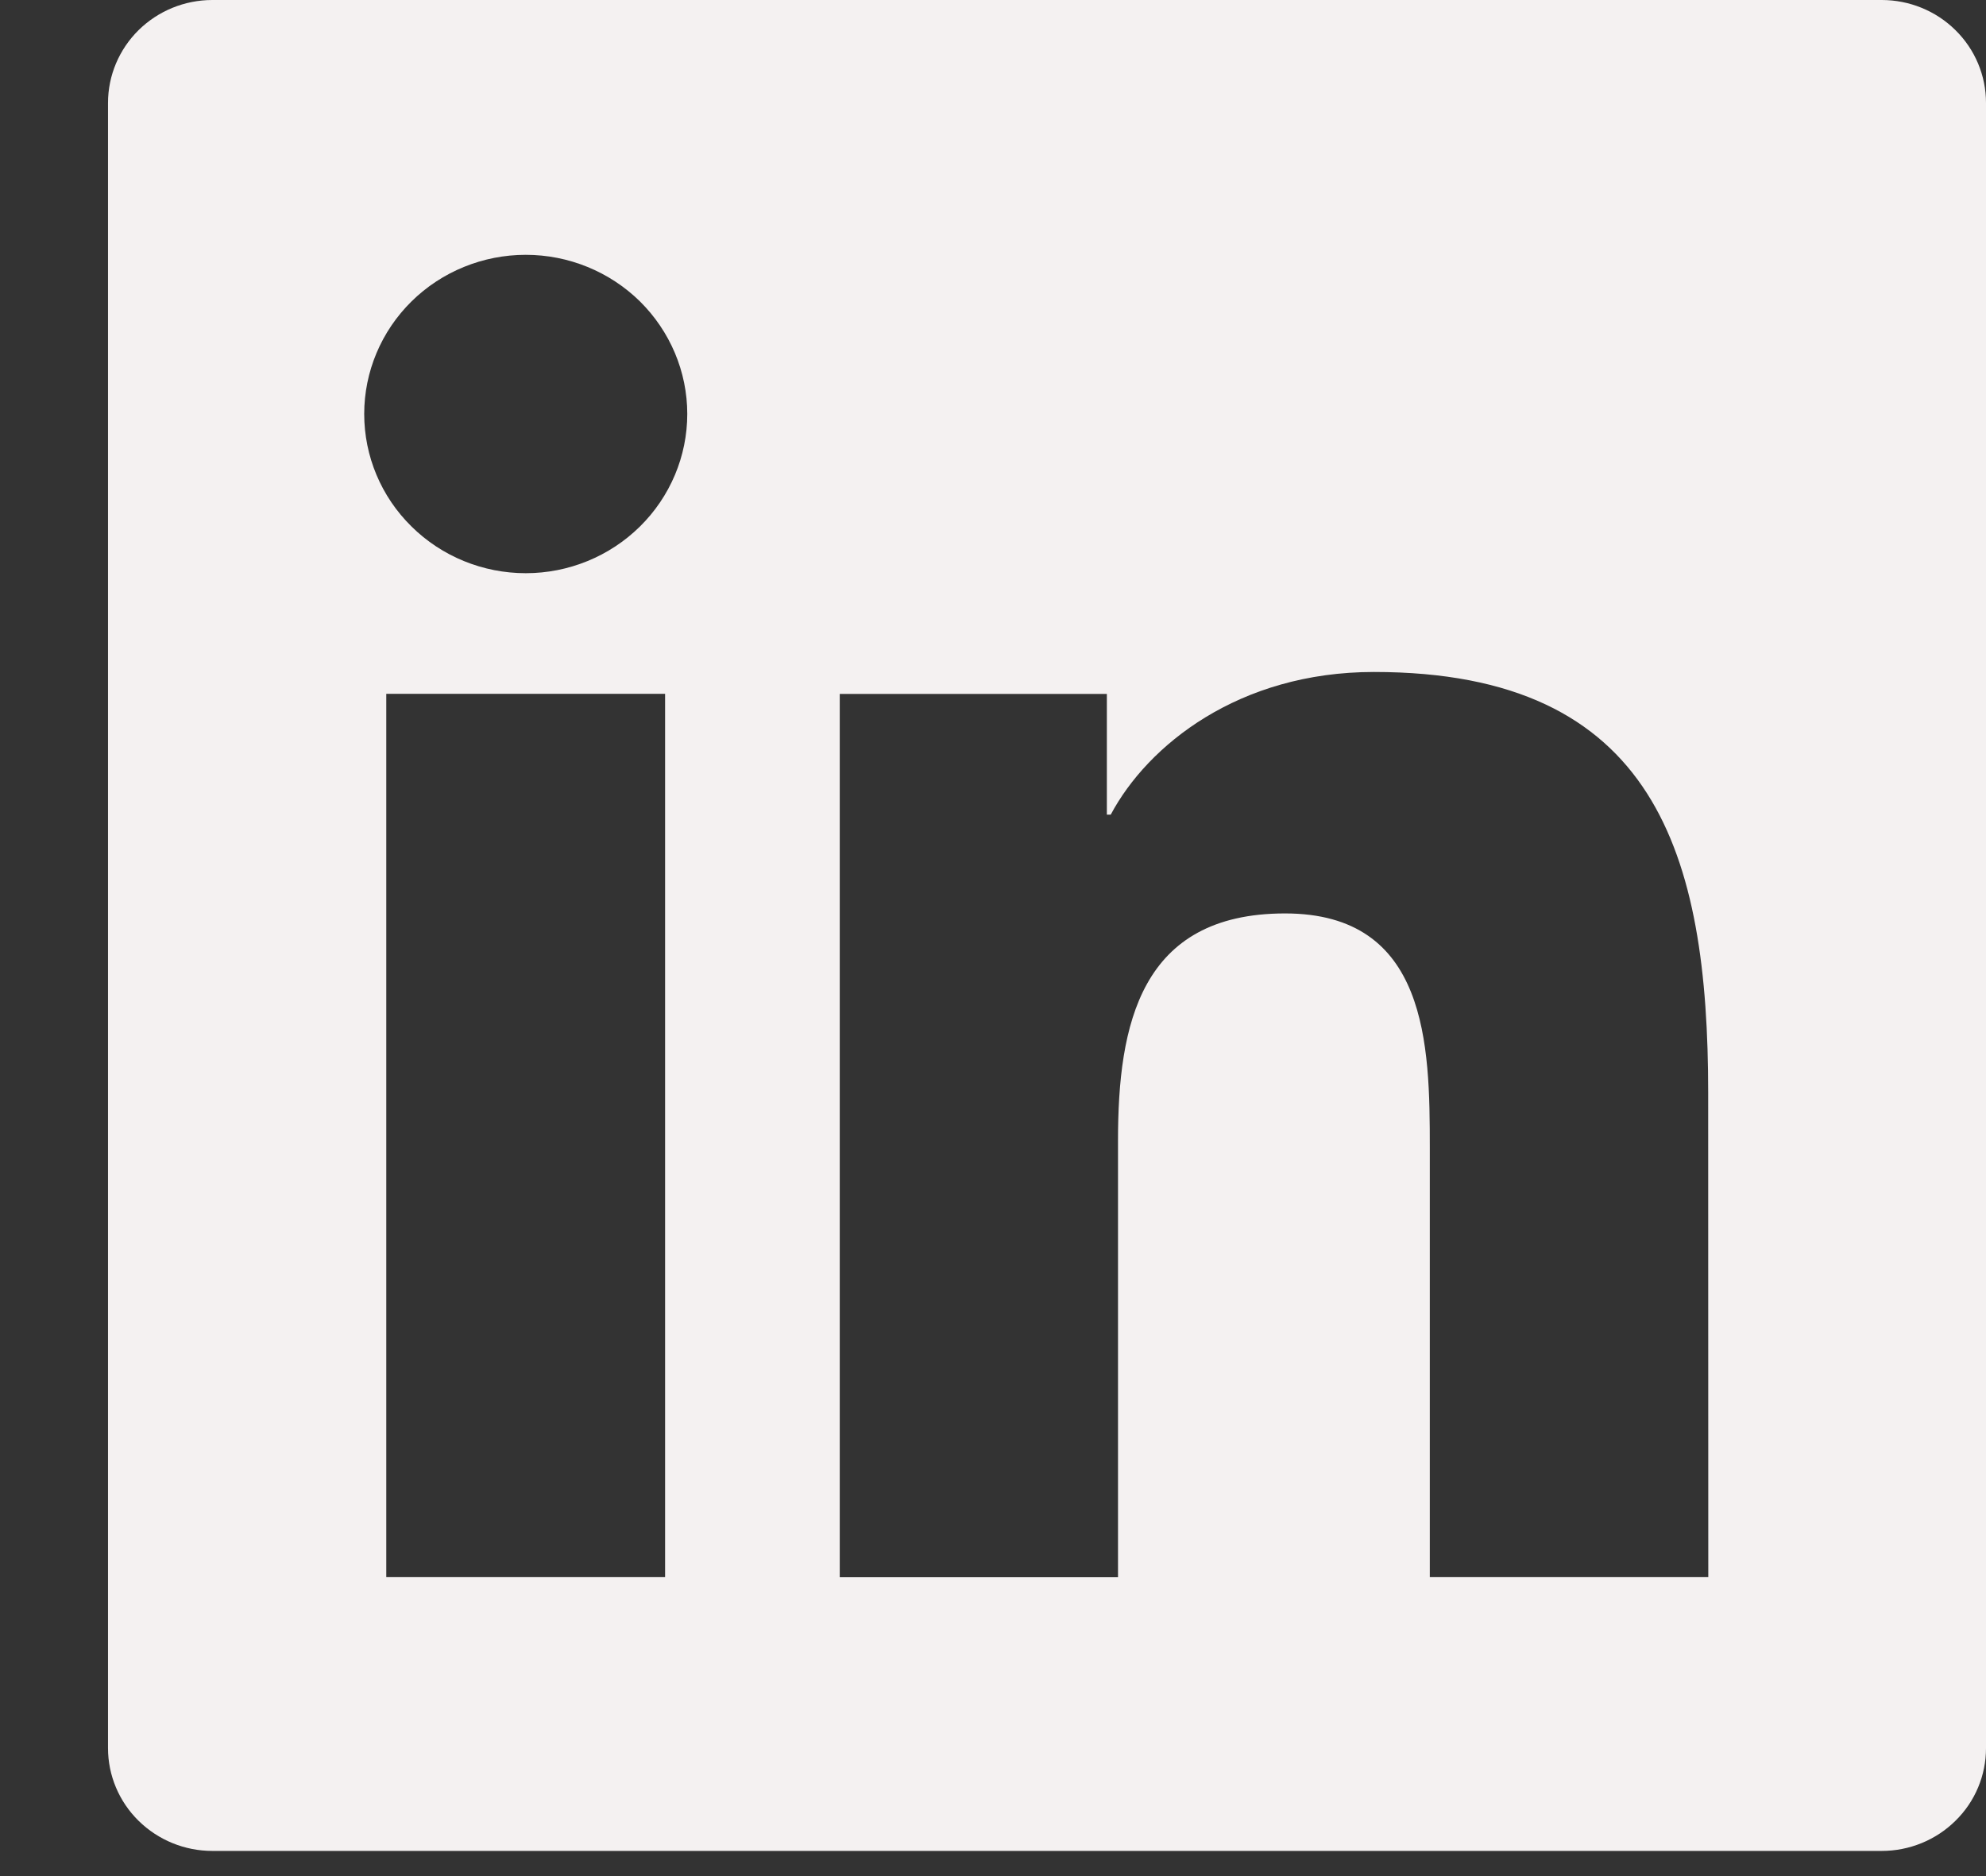 <svg width="18" height="17" viewBox="0 0 18 17" fill="none" xmlns="http://www.w3.org/2000/svg">
<rect x="0" y="0" width="18" height="17" fill="#333333" stroke="none"/>
<path d="M17.055 0H1.925C1.674 0 1.434 0.098 1.256 0.273C1.079 0.448 0.979 0.685 0.979 0.932V15.841C0.979 16.088 1.079 16.325 1.256 16.499C1.434 16.674 1.674 16.772 1.925 16.772H17.055C17.305 16.772 17.546 16.674 17.723 16.499C17.901 16.325 18 16.088 18 15.841V0.932C18 0.685 17.901 0.448 17.723 0.273C17.546 0.098 17.305 0 17.055 0ZM6.028 14.291H3.501V6.287H6.028V14.291ZM4.765 5.194C4.377 5.194 4.004 5.042 3.73 4.771C3.455 4.501 3.301 4.134 3.301 3.751C3.301 3.369 3.455 3.002 3.73 2.731C4.004 2.461 4.377 2.309 4.765 2.309C5.153 2.309 5.525 2.461 5.8 2.731C6.074 3.002 6.229 3.369 6.229 3.751C6.229 4.134 6.074 4.501 5.8 4.771C5.525 5.042 5.153 5.194 4.765 5.194ZM15.483 14.291H12.959V10.399C12.959 9.471 12.942 8.277 11.647 8.277C10.332 8.277 10.133 9.289 10.133 10.334V14.292H7.611V6.288H10.032V7.382H10.067C10.402 6.753 11.227 6.089 12.453 6.089C15.01 6.089 15.482 7.746 15.482 9.902L15.483 14.291Z" fill="#F4F1F1"/>
</svg>
